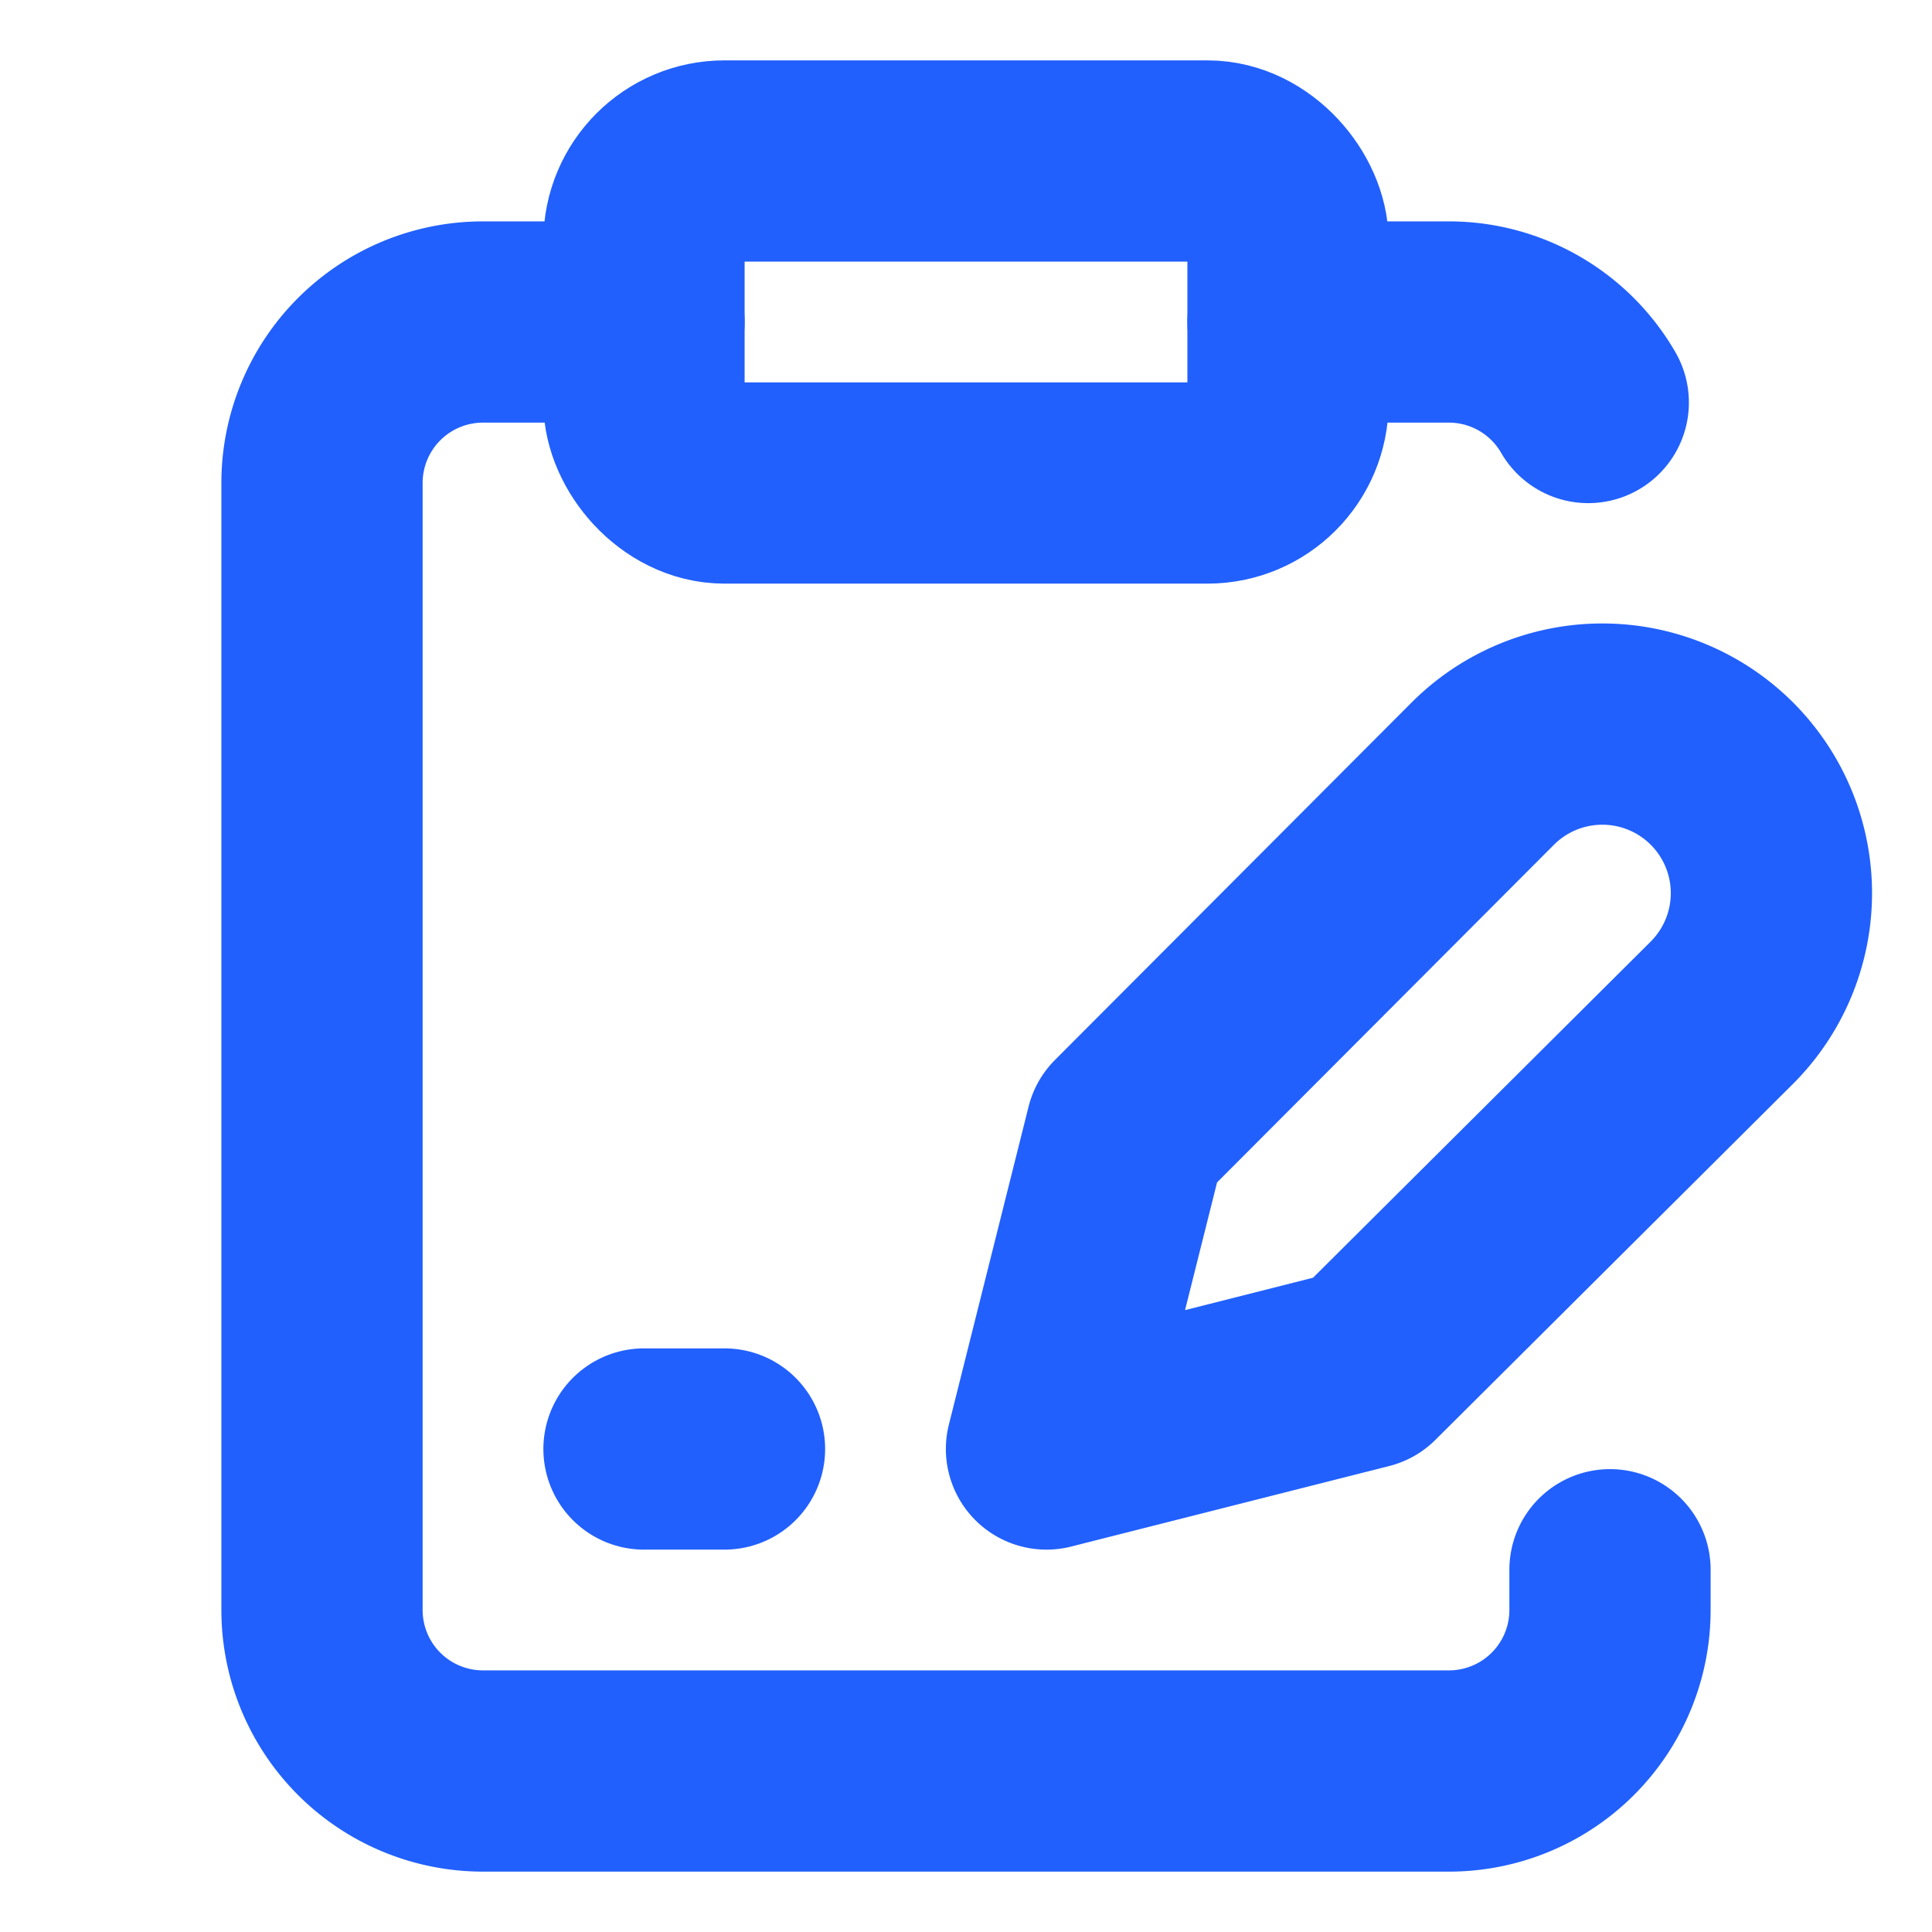 <svg xmlns="http://www.w3.org/2000/svg" width="64" height="64" viewBox="0 0 24 24" fill="none" stroke="#2160fd" stroke-width="2.5" stroke-linecap="round" stroke-linejoin="round"><rect x="8" y="2" width="8" height="4" rx="1" ry="1"></rect><path d="M8 4H6a2 2 0 0 0-2 2v14a2 2 0 0 0 2 2h12a2 2 0 0 0 2-2v-.5"></path><path d="M16 4h2a2 2 0 0 1 1.73 1"></path><path d="M18.42 9.61a2.1 2.1 0 1 1 2.97 2.97L16.95 17 13 18l.99-3.95 4.43-4.44Z"></path><path d="M8 18h1"></path></svg>